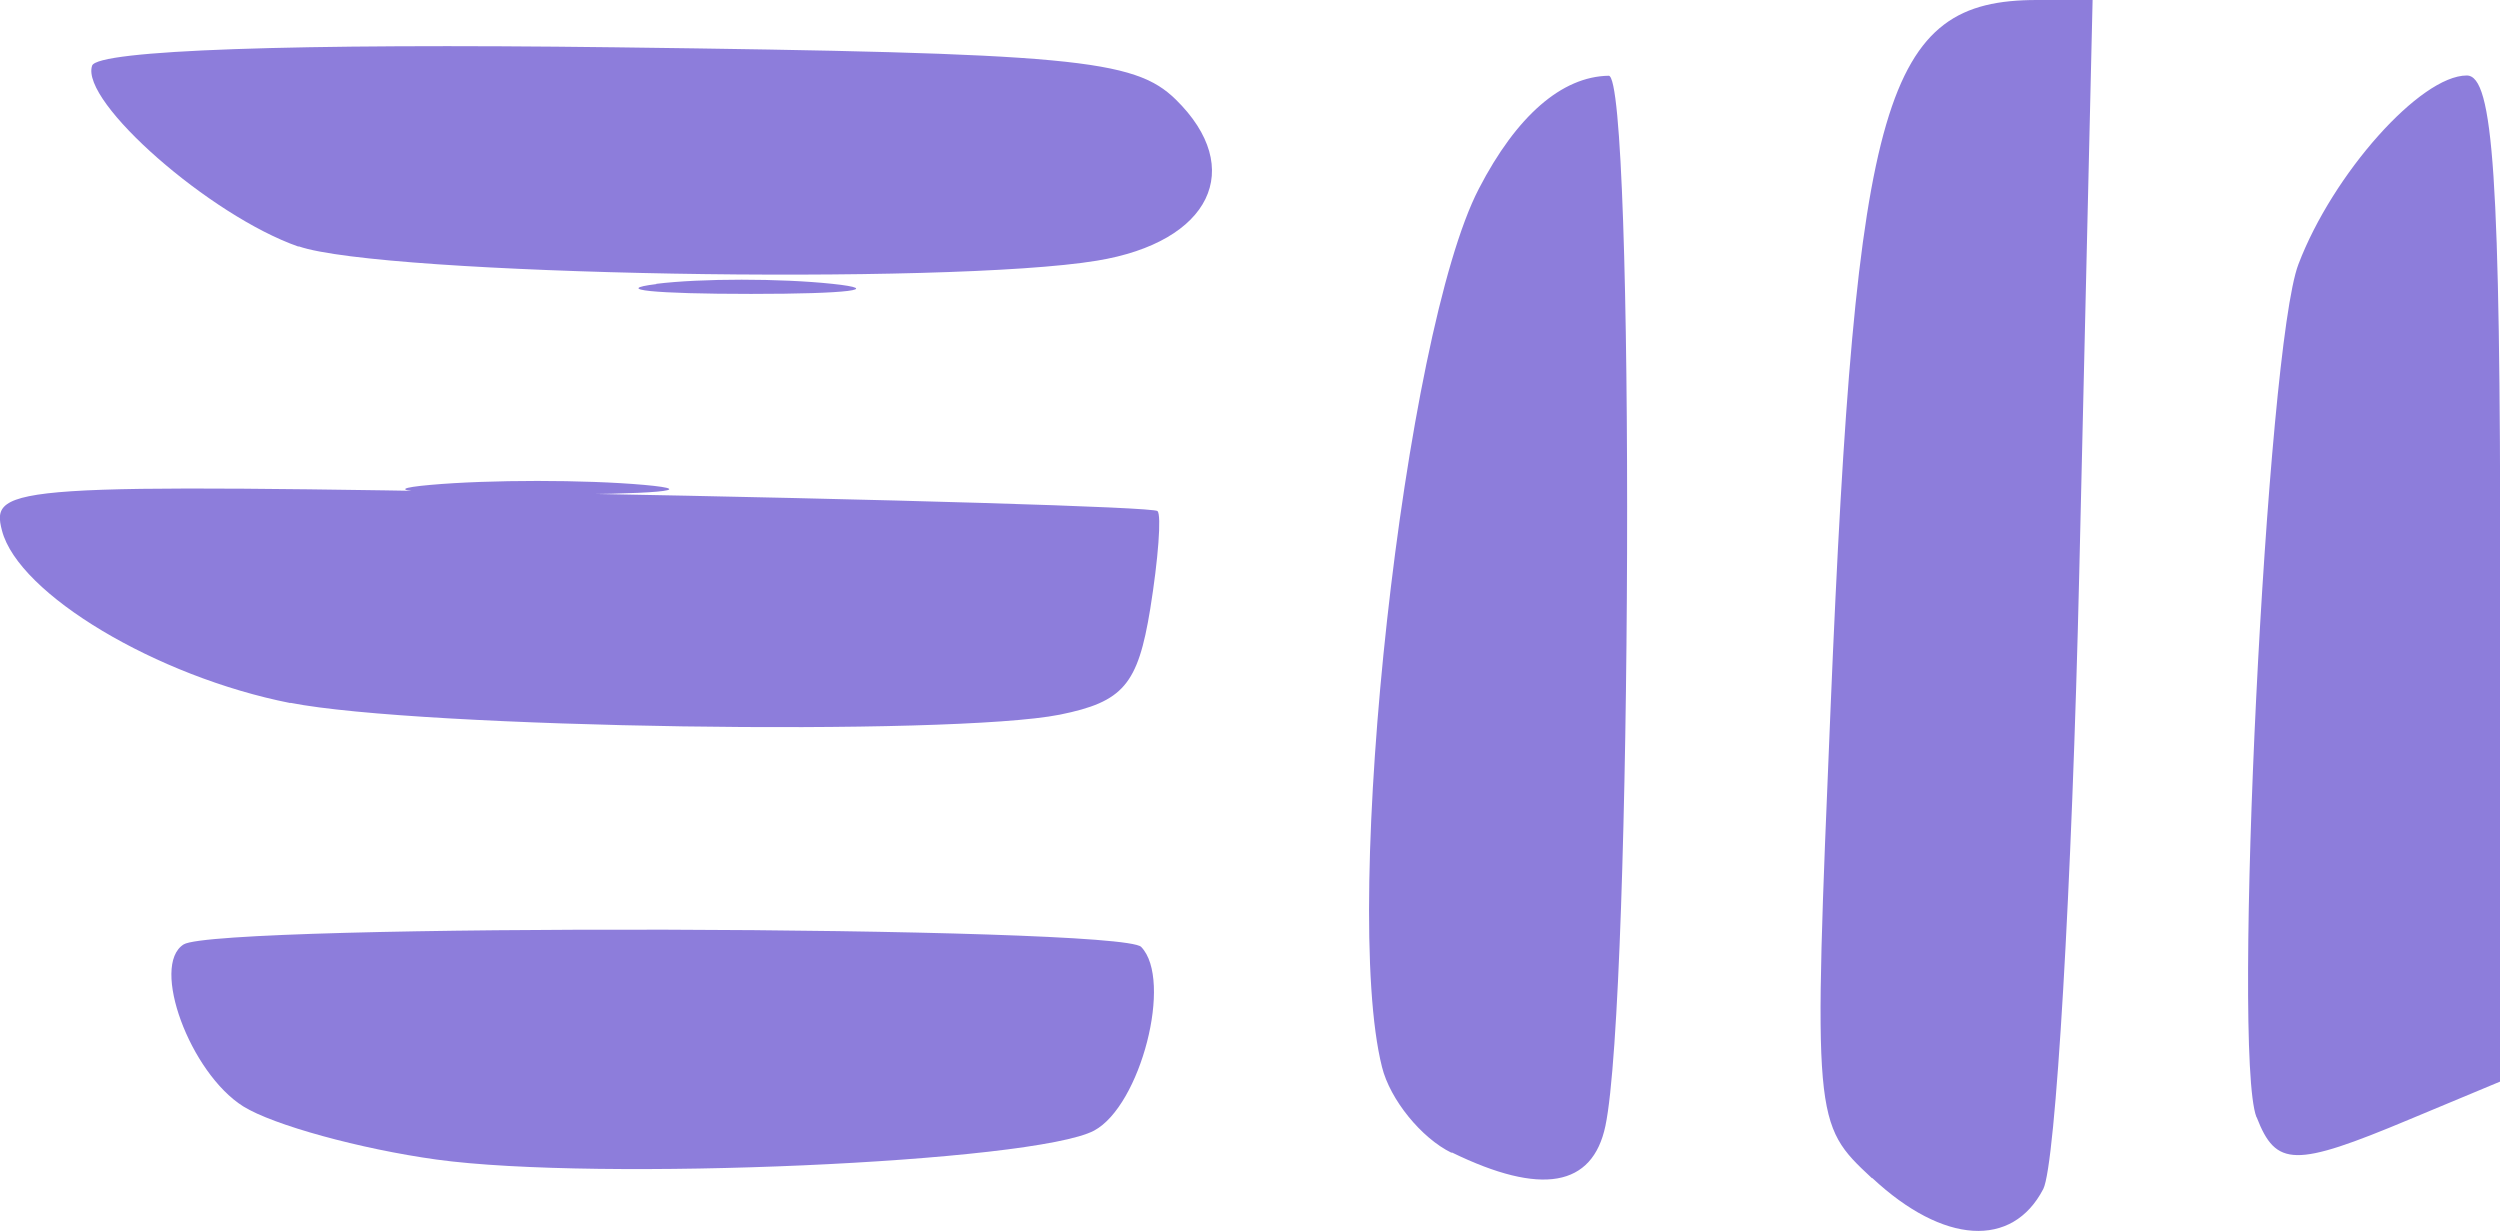 <?xml version="1.0" encoding="UTF-8"?>
<svg id="svg3417" xmlns="http://www.w3.org/2000/svg" viewBox="0 0 99.35 48.92">
  <defs>
    <style>
      .cls-1 {
        fill: #8d7ddb;
      }
    </style>
  </defs>
  <g id="g3458">
    <path id="path3468" class="cls-1" d="m17.1,19.27c2.34-.21,6.16-.21,8.5,0,2.34.21.42.38-4.25.38s-6.59-.17-4.25-.38Zm8.98-7.99c1.78-.22,4.93-.22,7,0,2.07.22.62.4-3.23.4s-5.55-.17-3.77-.39Z"/>
    <path id="path3466" class="cls-1" d="m74.39,46.82c-2.33-2.17-2.33-2.25-1.64-18.75,1.01-24.23,2.14-28.07,8.2-28.07h2.21l-.53,22.75c-.29,12.51-.94,23.54-1.43,24.5-1.23,2.37-3.97,2.2-6.79-.43Zm-16.71-1.01c-1.19-.58-2.44-2.11-2.76-3.41-1.63-6.48.88-29.18,3.85-34.9,1.5-2.9,3.3-4.46,5.16-4.49,1.05-.02.94,36.63-.13,41.73-.51,2.43-2.55,2.79-6.1,1.06Zm31.99-1.42c-.98-2.55.4-30.58,1.67-33.89,1.37-3.6,4.85-7.5,6.69-7.5,1.06,0,1.33,4.06,1.33,19.99v19.99l-3.62,1.51c-4.56,1.91-5.29,1.89-6.06-.09Z"/>
    <path id="path3462" class="cls-1" d="m17.34,46.08c-3.03-.42-6.48-1.37-7.67-2.11-2.12-1.33-3.7-5.61-2.37-6.44,1.36-.84,37.23-.75,38.05.1,1.27,1.31-.02,6.31-1.87,7.3-2.39,1.27-19.76,2.03-26.14,1.15Zm-5.8-18.14C6.22,26.89.74,23.61.08,21.09c-.48-1.82.35-1.87,22.57-1.48,12.68.23,23.19.54,23.35.7.16.16.03,1.91-.29,3.89-.49,3.01-1.07,3.69-3.59,4.2-4.31.86-25.47.54-30.58-.47Zm.32-18.14c-3.5-1.22-8.68-5.76-8.2-7.19.21-.62,7.97-.89,20.77-.73,18.19.23,20.64.46,22.29,2.07,2.81,2.75,1.39,5.67-3.13,6.41-5.94.98-28.43.58-31.72-.57Z"/>
  </g>
</svg>